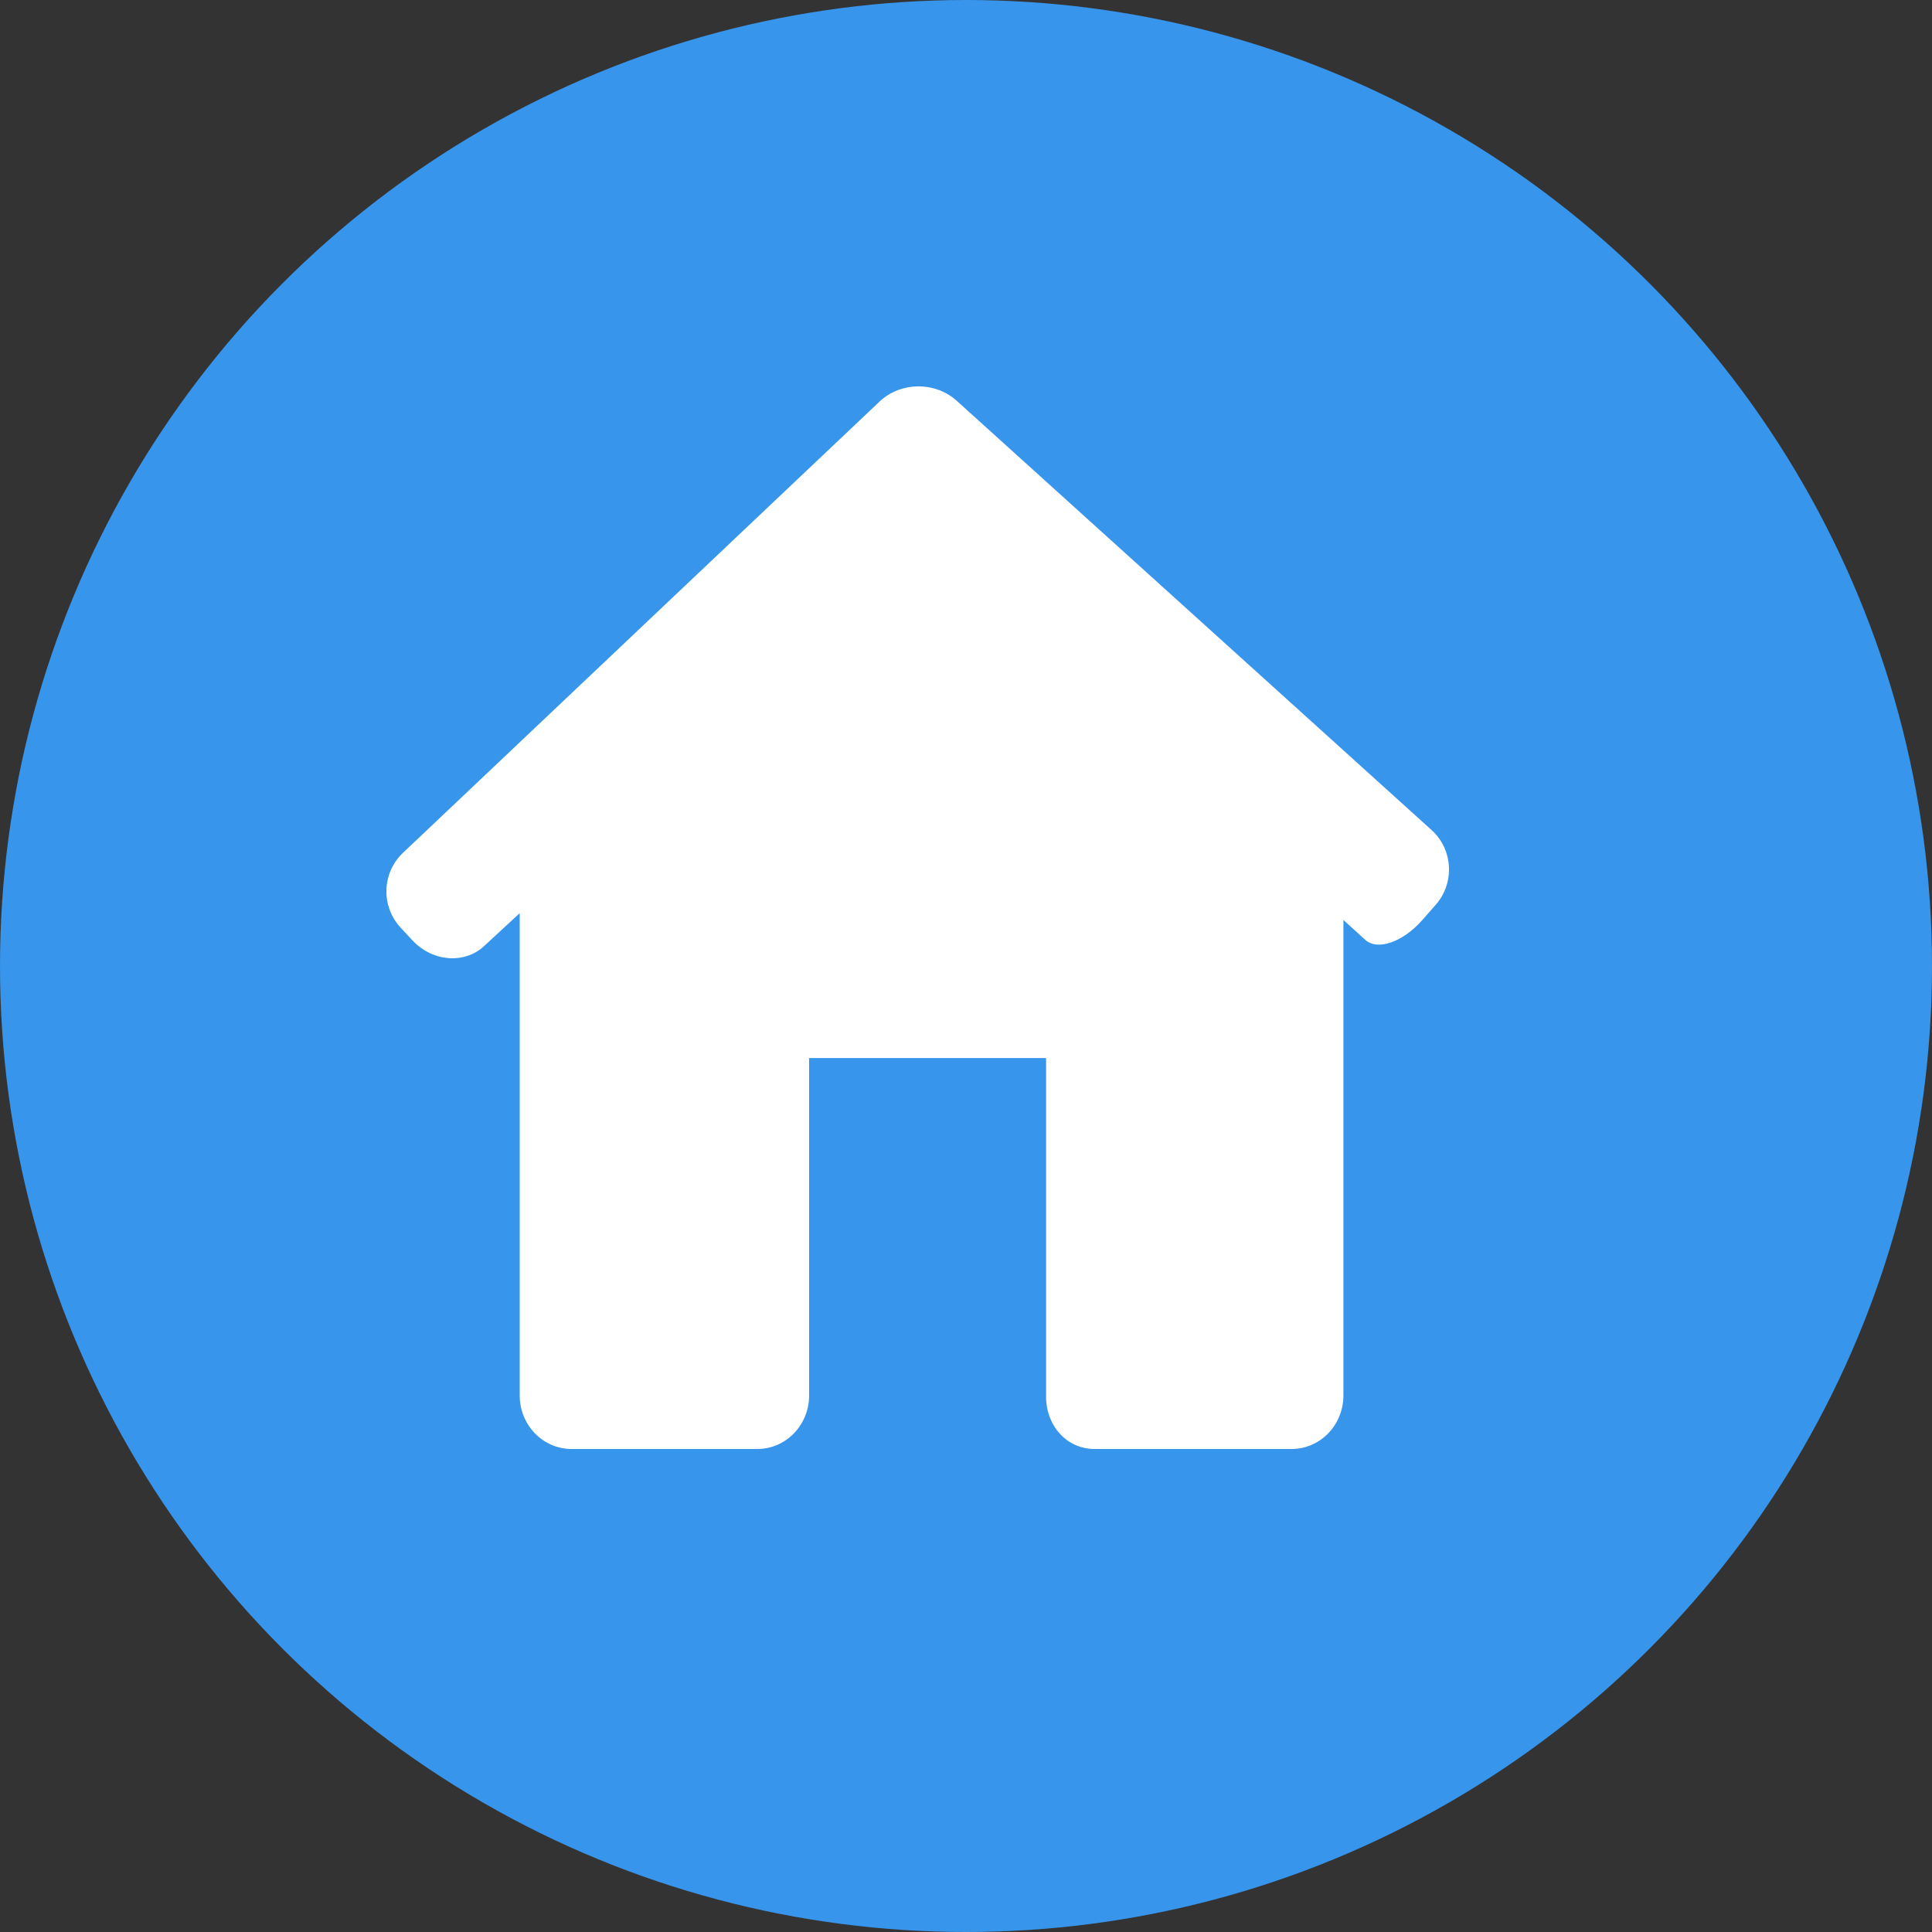 <svg width="20" height="20" viewBox="0 0 20 20" fill="none" xmlns="http://www.w3.org/2000/svg">
<rect x="0" y="0" width="20" height="20" fill="#333333" stroke="none"/>
<circle cx="10" cy="10" r="10" fill="#3795EB"/>
<path d="M14.862 9.367C15.062 9.14 15.042 8.793 14.819 8.592L9.903 4.148C9.68 3.947 9.322 3.951 9.104 4.158L4.171 8.829C3.953 9.035 3.942 9.382 4.147 9.603L4.271 9.736C4.476 9.956 4.808 9.983 5.011 9.794L5.38 9.453V14.446C5.38 14.752 5.62 15 5.917 15H7.839C8.136 15 8.376 14.752 8.376 14.446V10.953H10.829V14.446C10.824 14.752 11.036 15 11.333 15H13.37C13.667 15 13.907 14.752 13.907 14.445V9.524C13.907 9.524 14.009 9.616 14.134 9.73C14.26 9.844 14.523 9.752 14.722 9.526L14.862 9.367Z" fill="white"/>
</svg>
